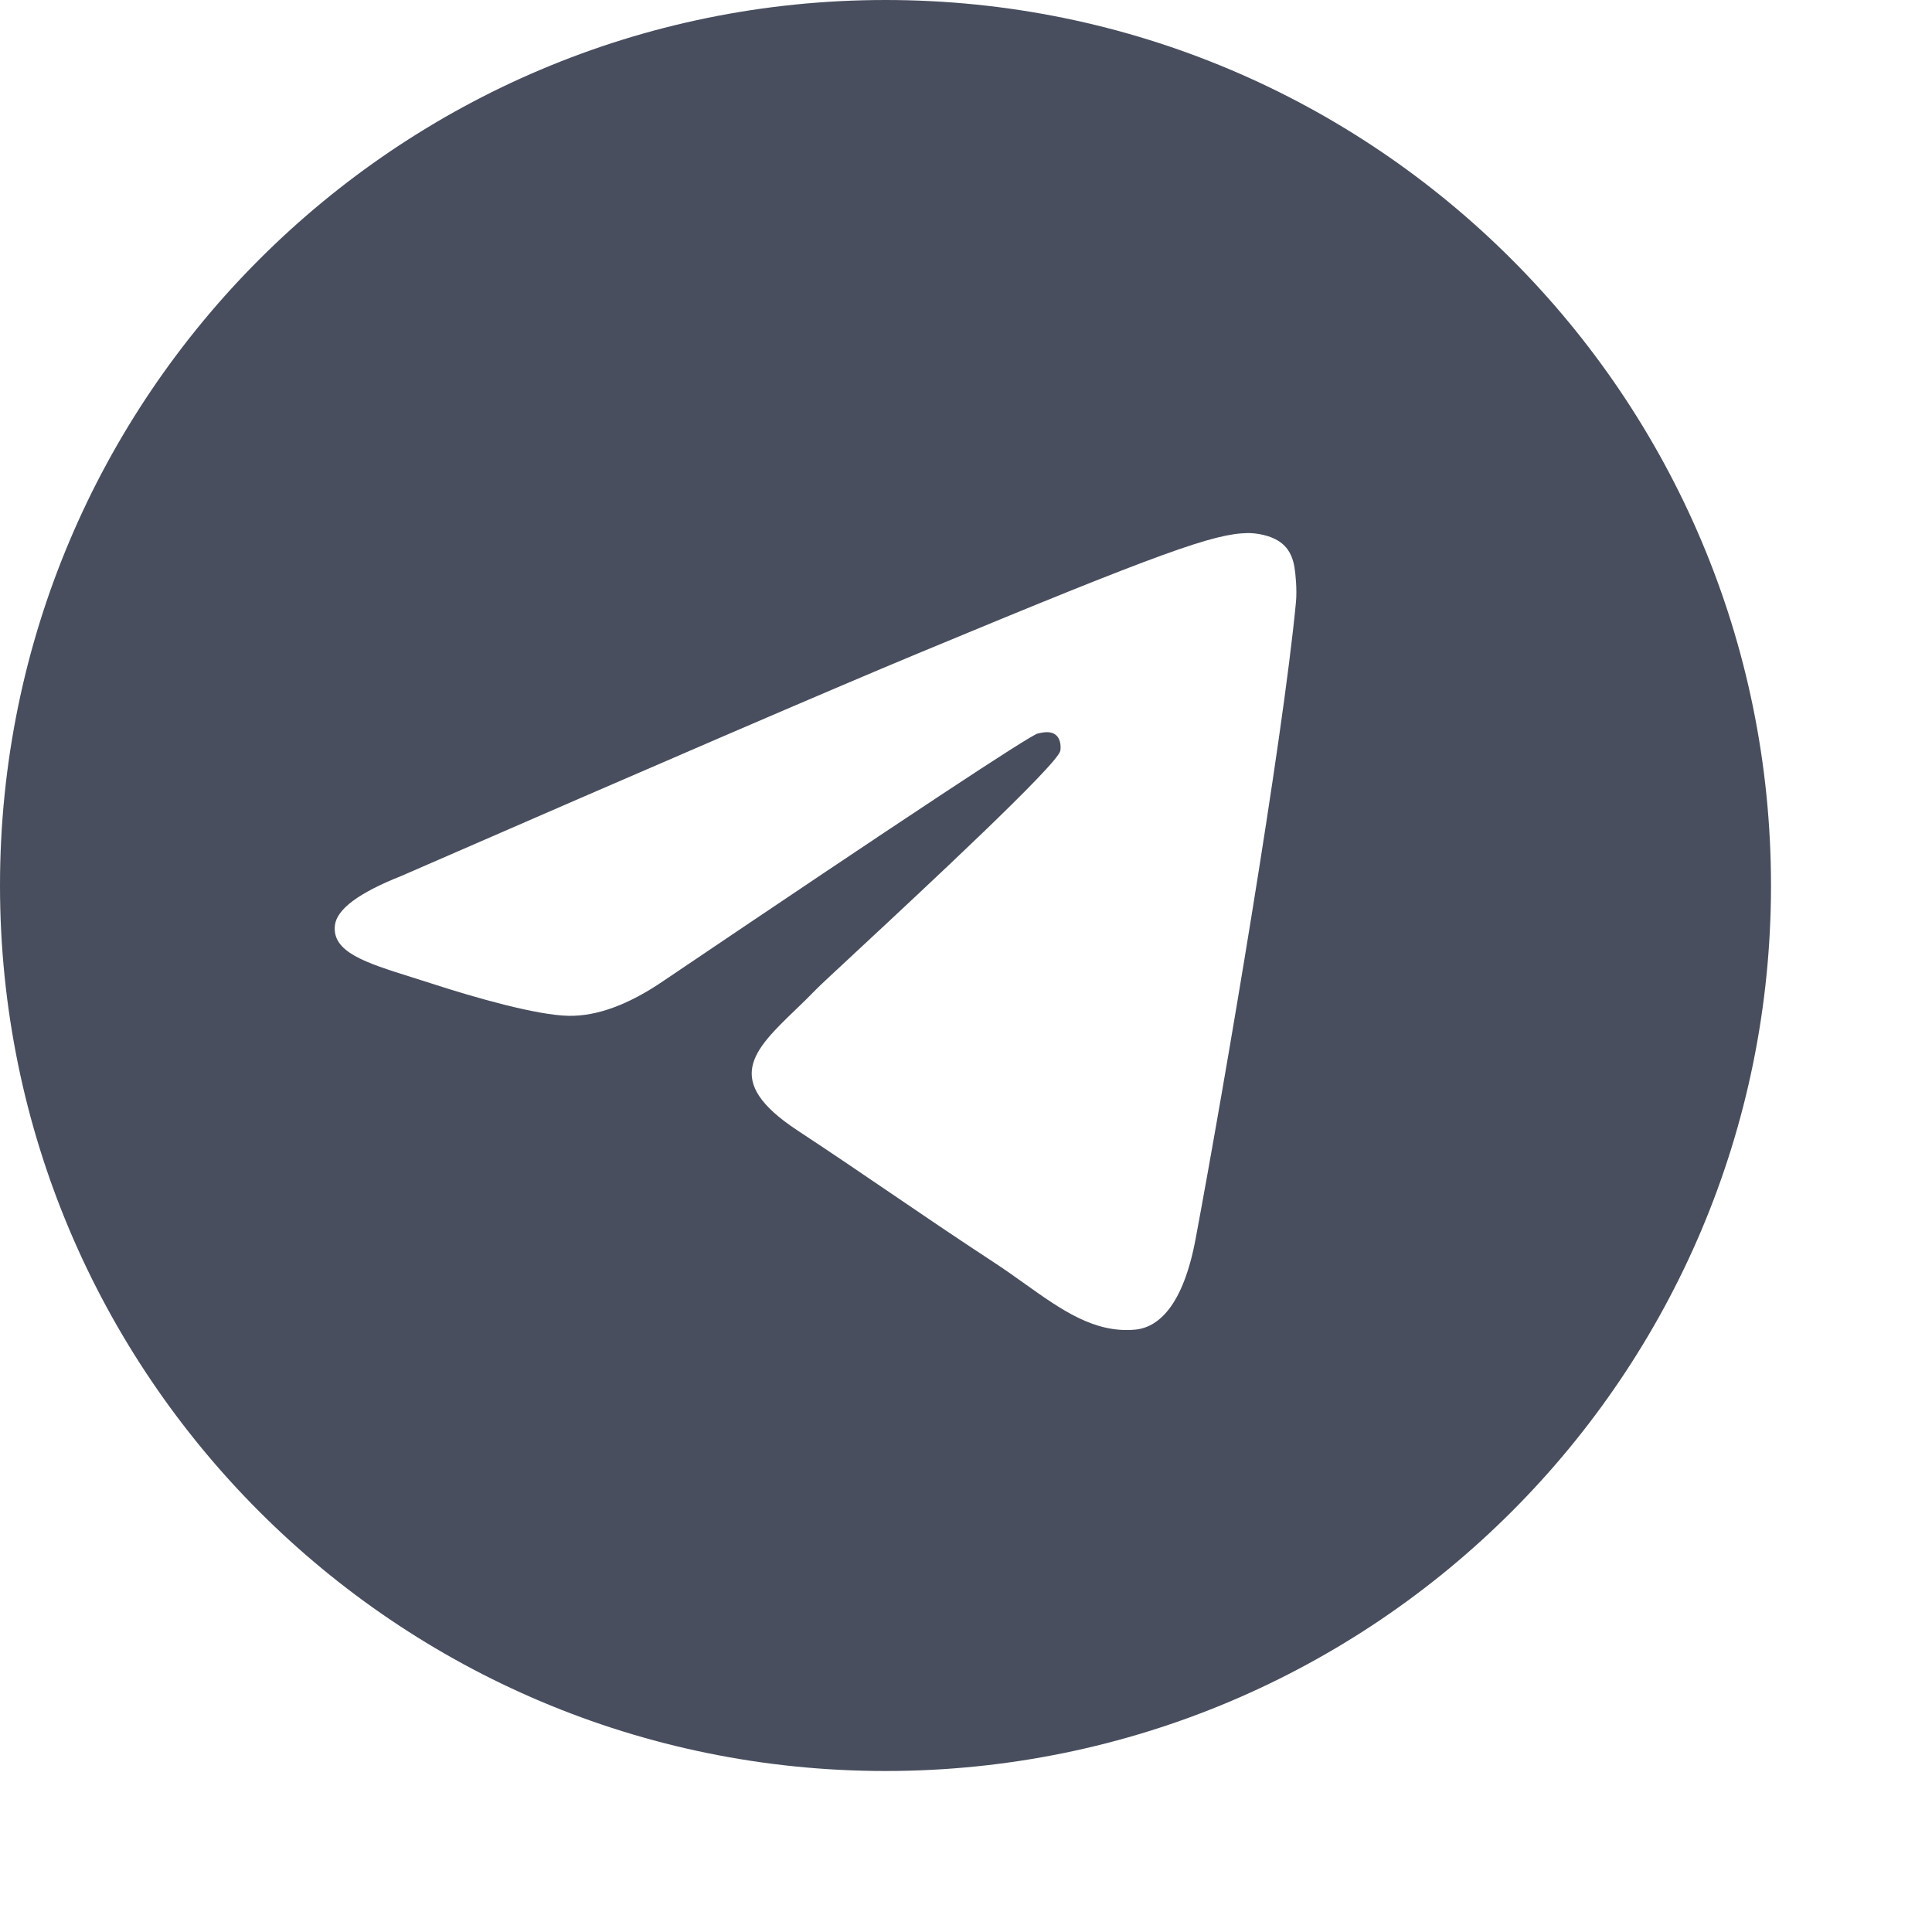 <svg width="60" height="60" viewBox="0 0 60 60" fill="none" xmlns="http://www.w3.org/2000/svg">
<path fill-rule="evenodd" clip-rule="evenodd" d="M55 27.5C55 42.688 42.688 55 27.5 55C12.312 55 0 42.688 0 27.5C0 12.312 12.312 0 27.5 0C42.688 0 55 12.312 55 27.5ZM28.485 20.302C25.811 21.414 20.465 23.717 12.448 27.21C11.146 27.727 10.464 28.234 10.402 28.729C10.297 29.566 11.345 29.895 12.773 30.344C12.967 30.405 13.168 30.468 13.374 30.535C14.778 30.992 16.667 31.526 17.649 31.547C18.539 31.566 19.534 31.199 20.631 30.445C28.121 25.389 31.988 22.834 32.231 22.779C32.402 22.74 32.639 22.691 32.8 22.834C32.961 22.977 32.945 23.247 32.928 23.32C32.824 23.762 28.71 27.587 26.581 29.567C25.918 30.183 25.447 30.621 25.351 30.721C25.135 30.945 24.915 31.157 24.704 31.36C23.4 32.618 22.422 33.561 24.758 35.101C25.881 35.841 26.78 36.453 27.676 37.063C28.655 37.73 29.632 38.395 30.895 39.223C31.217 39.434 31.525 39.654 31.824 39.867C32.964 40.679 33.987 41.409 35.252 41.293C35.987 41.225 36.746 40.534 37.131 38.473C38.042 33.603 39.833 23.05 40.247 18.702C40.283 18.321 40.237 17.834 40.201 17.619C40.164 17.405 40.088 17.101 39.809 16.875C39.48 16.607 38.971 16.551 38.744 16.555C37.709 16.573 36.123 17.125 28.485 20.302Z" fill="#484E5E"/>
</svg>
